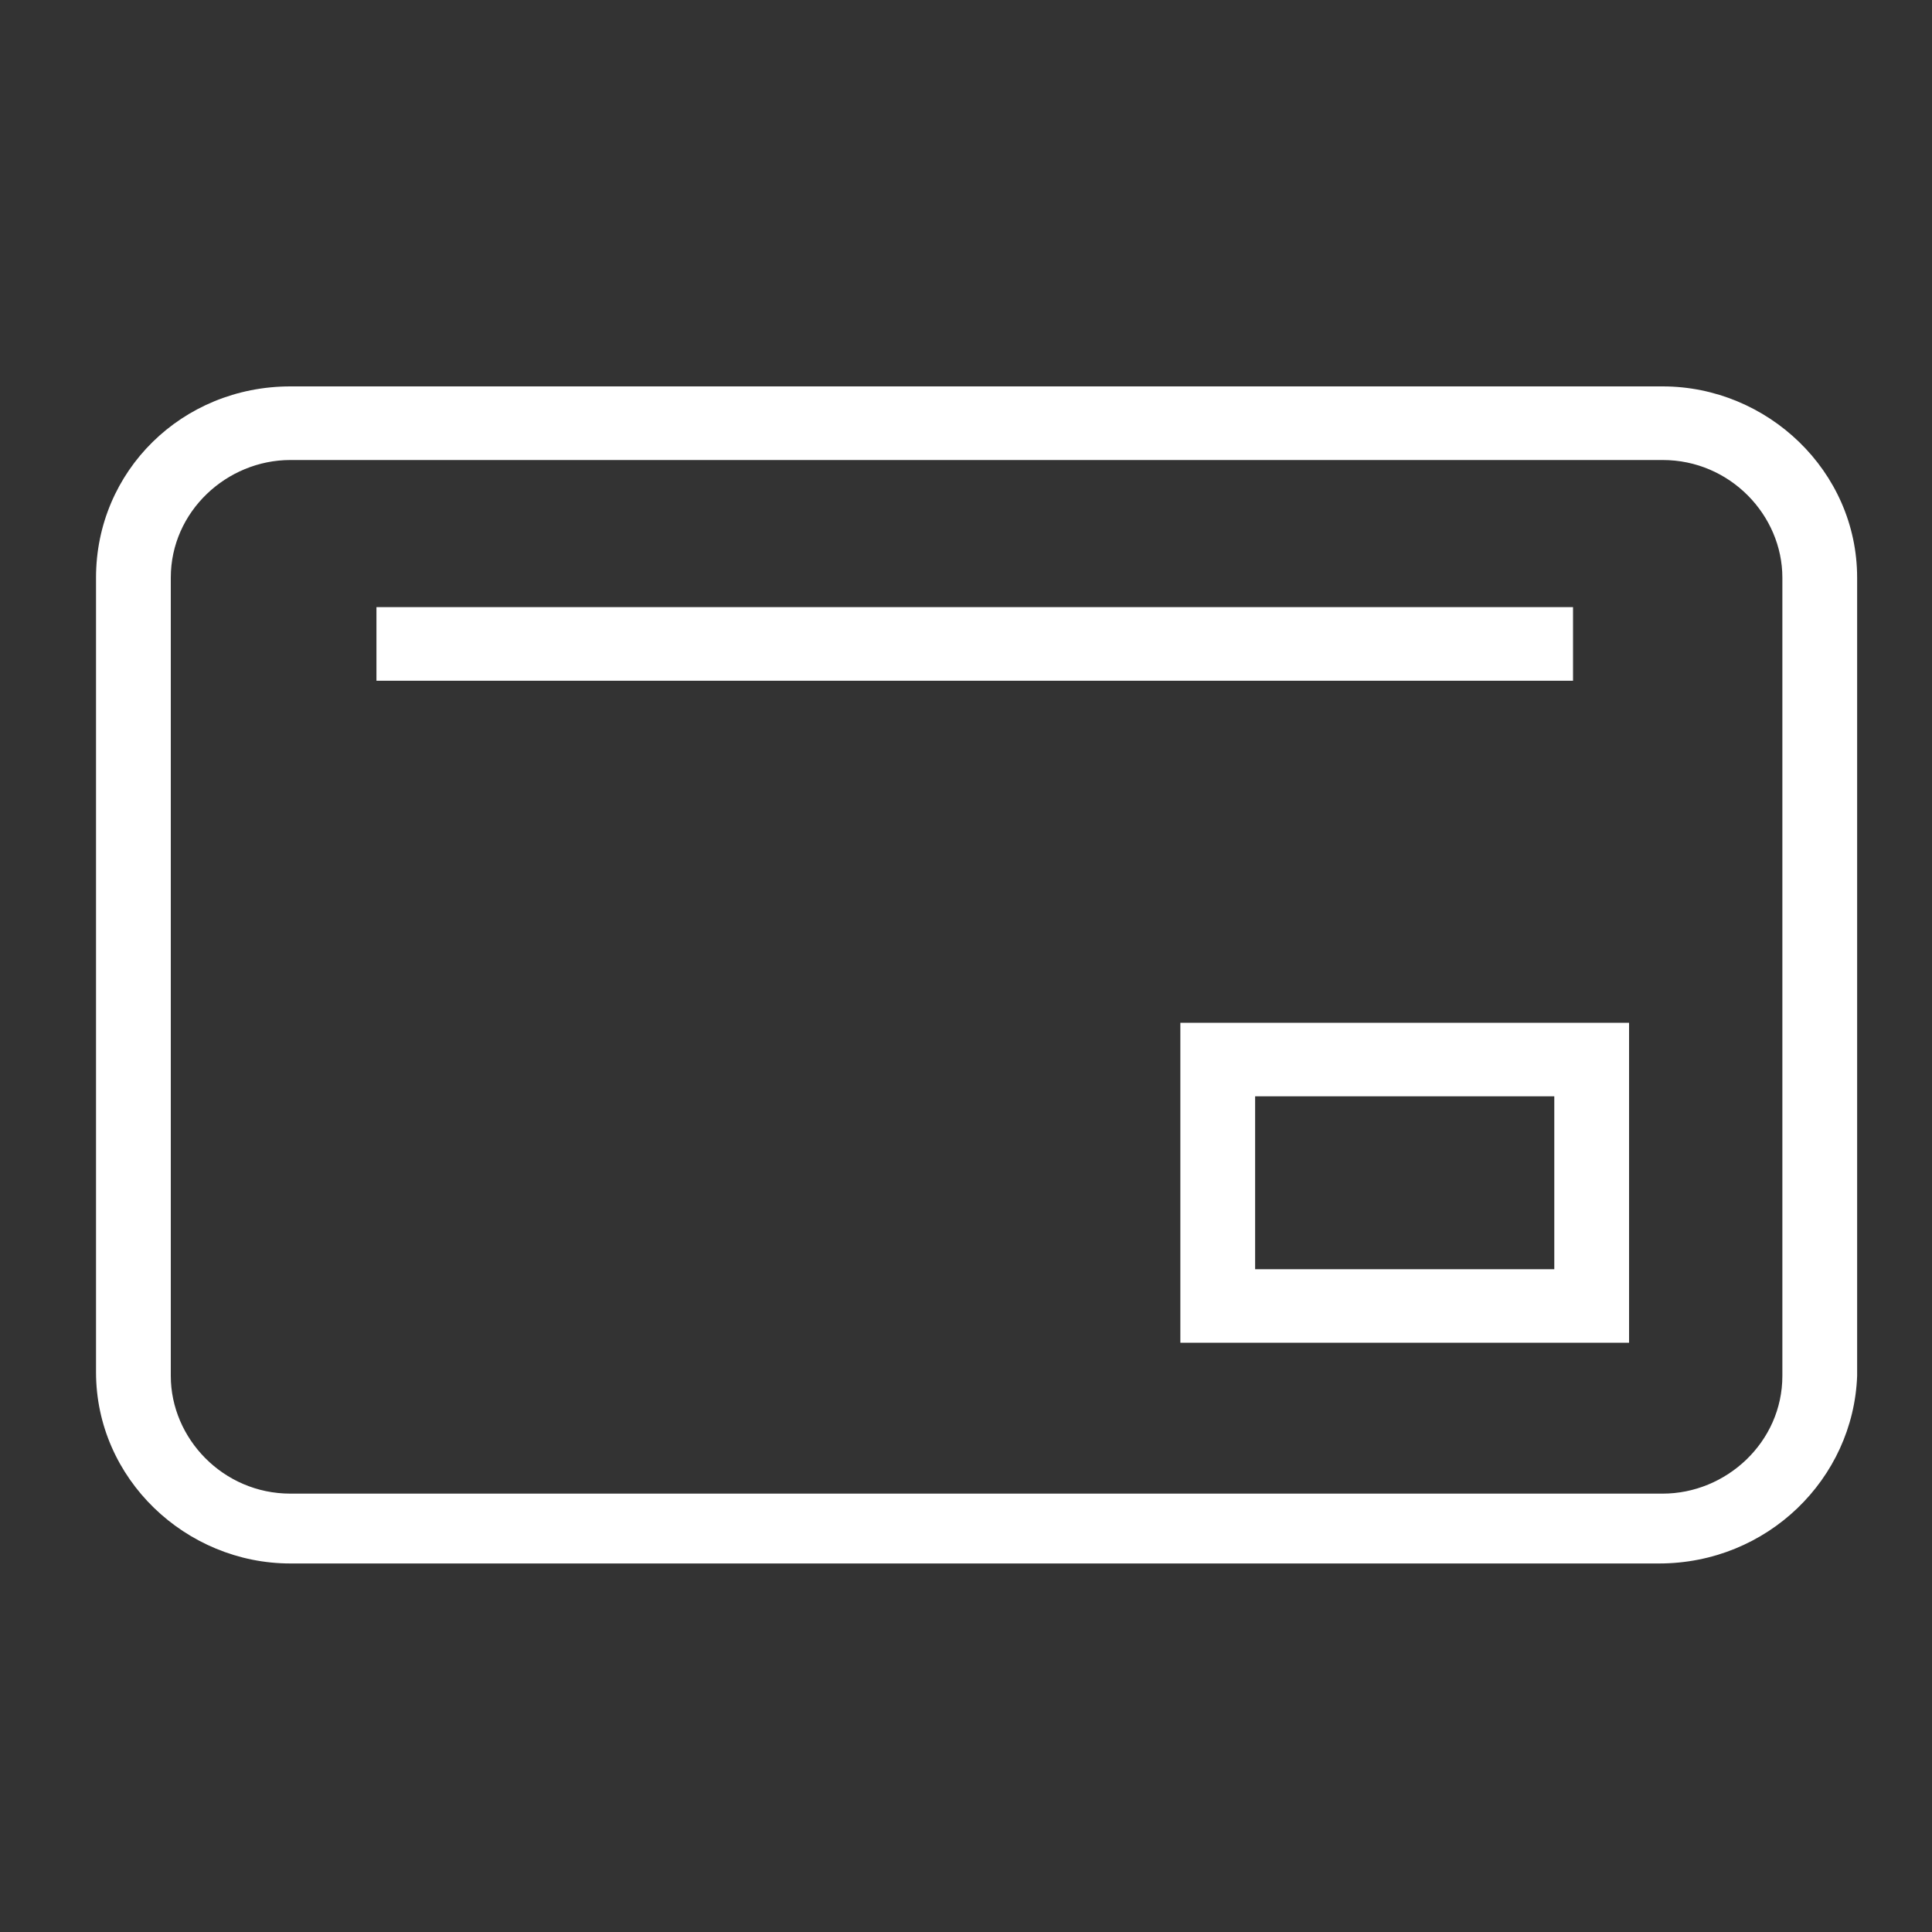 <?xml version="1.0" encoding="UTF-8" standalone="no"?>
<svg width="20px" height="20px" viewBox="0 0 20 20" version="1.1" xmlns="http://www.w3.org/2000/svg" xmlns:xlink="http://www.w3.org/1999/xlink" xmlns:sketch="http://www.bohemiancoding.com/sketch/ns">
    <rect x="0" y="0" width="20" height="20" fill="#333333" stroke="none"/>
    <!-- Generator: Sketch 3.4.4 (17249) - http://www.bohemiancoding.com/sketch -->
    <title>loyalty</title>
    <desc>Created with Sketch.</desc>
    <defs></defs>
    <g id="Blank-Slate" stroke="none" stroke-width="1" fill="none" fill-rule="evenodd" sketch:type="MSPage">
        <g id="Icons" sketch:type="MSArtboardGroup" transform="translate(-133, -5)" fill="#FFFFFF">
            <g id="loyalty" sketch:type="MSLayerGroup" transform="translate(133, 5)">
                <g id="Shape-+-Rectangle-path-+-Shape" transform="translate(0.8, 4)" sketch:type="MSShapeGroup">
                    <path d="M16.374,12.185 L2.206,12.185 C1.123,12.185 0.194,11.309 0.194,10.205 L0.194,1.98 C0.194,0.876 1.084,0 2.206,0 L16.412,0 C17.496,0 18.425,0.876 18.425,1.98 L18.425,10.243 C18.386,11.309 17.496,12.185 16.374,12.185 L16.374,12.185 Z M2.206,0.762 C1.548,0.762 0.968,1.295 0.968,1.98 L0.968,10.243 C0.968,10.891 1.51,11.462 2.206,11.462 L16.412,11.462 C17.07,11.462 17.651,10.929 17.651,10.243 L17.651,1.98 C17.651,1.333 17.109,0.762 16.412,0.762 L2.206,0.762 L2.206,0.762 Z" id="Shape"></path>
                    <rect id="Rectangle-path" x="3.097" y="2.285" width="12.387" height="0.762"></rect>
                    <path d="M16.064,9.9 L11.419,9.9 L11.419,6.588 L16.064,6.588 L16.064,9.9 L16.064,9.9 Z M12.193,9.139 L15.29,9.139 L15.29,7.349 L12.193,7.349 L12.193,9.139 L12.193,9.139 Z" id="Shape"></path>
                </g>
            </g>
        </g>
    </g>
</svg>
